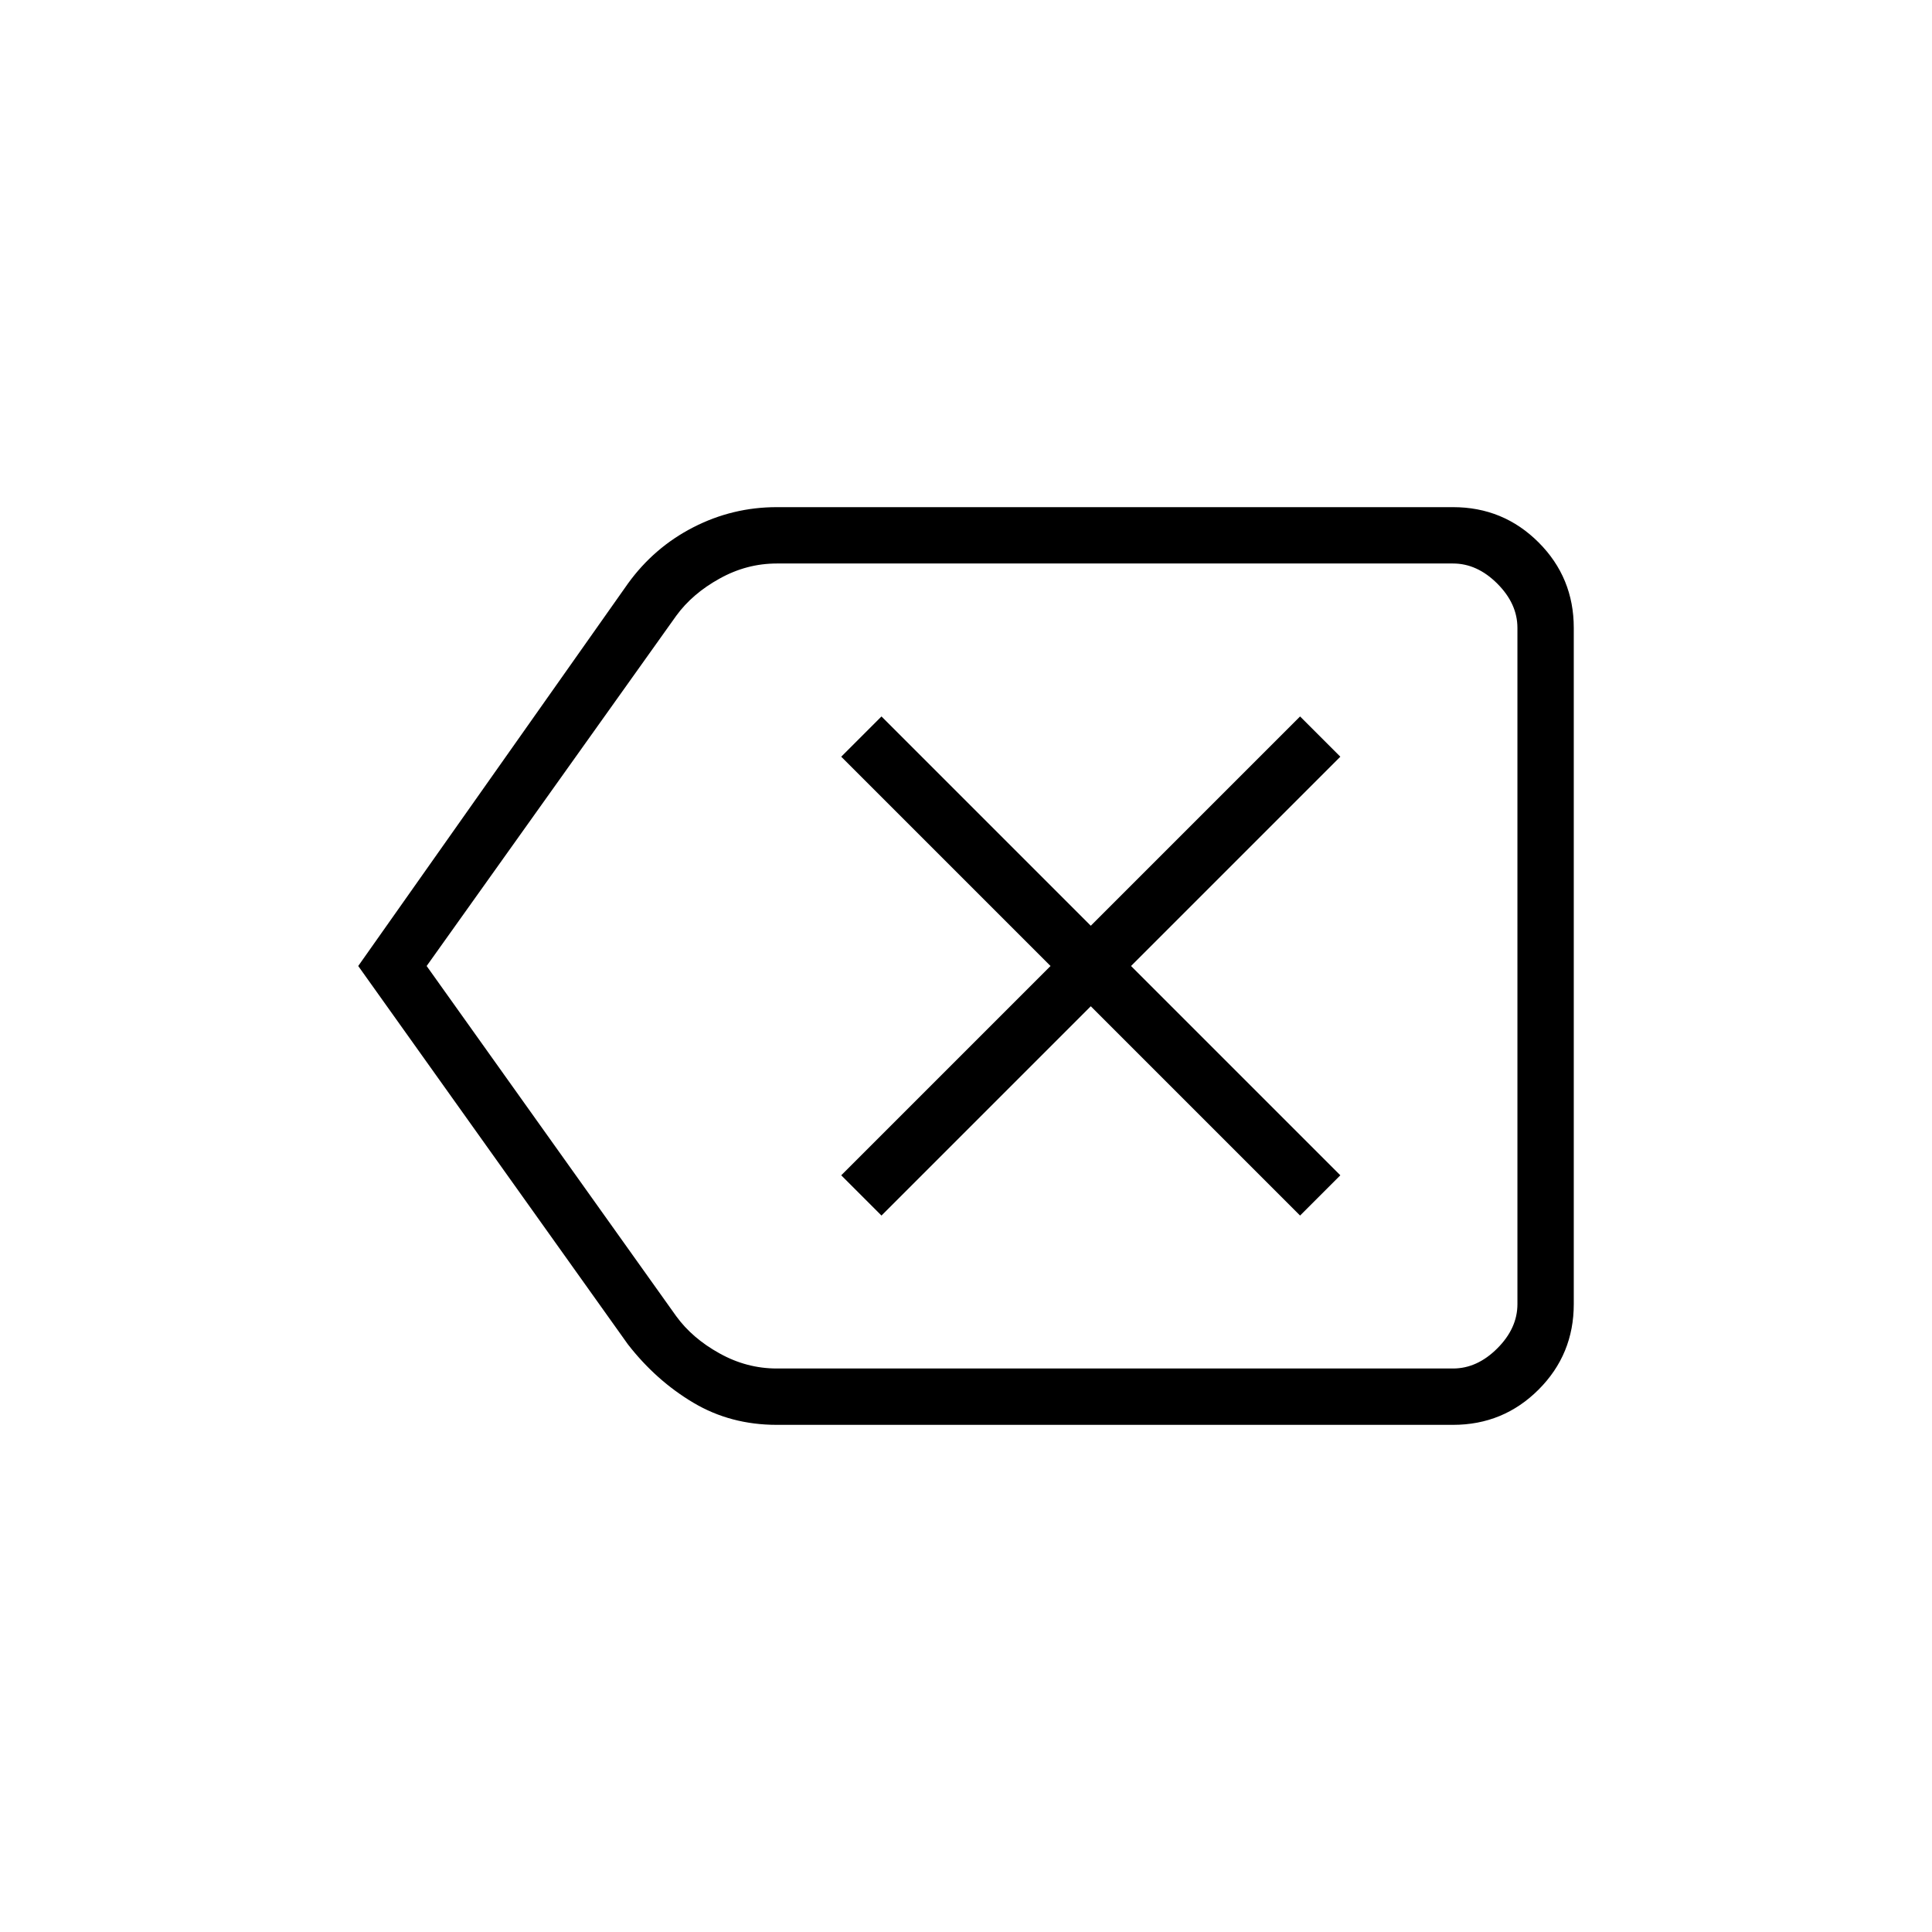 <svg xmlns="http://www.w3.org/2000/svg" height="24" width="24"><path d="m10.95 15.1 2.6-2.6 2.6 2.6.5-.5-2.6-2.6 2.6-2.6-.5-.5-2.6 2.6-2.6-2.6-.5.5 2.6 2.6-2.6 2.6ZM4.45 12 7.8 7.25q.325-.45.813-.7Q9.1 6.3 9.65 6.3h8.4q.625 0 1.063.438.437.437.437 1.062v8.4q0 .625-.437 1.062-.438.438-1.063.438h-8.4q-.575 0-1.037-.275-.463-.275-.813-.725Zm.85 0 3.1 4.35q.2.275.538.462.337.188.712.188h8.4q.3 0 .55-.25.25-.25.25-.55V7.8q0-.3-.25-.55-.25-.25-.55-.25h-8.4q-.375 0-.712.188-.338.187-.538.462Zm13.55 0V7 17v-.65Z"/></svg>
